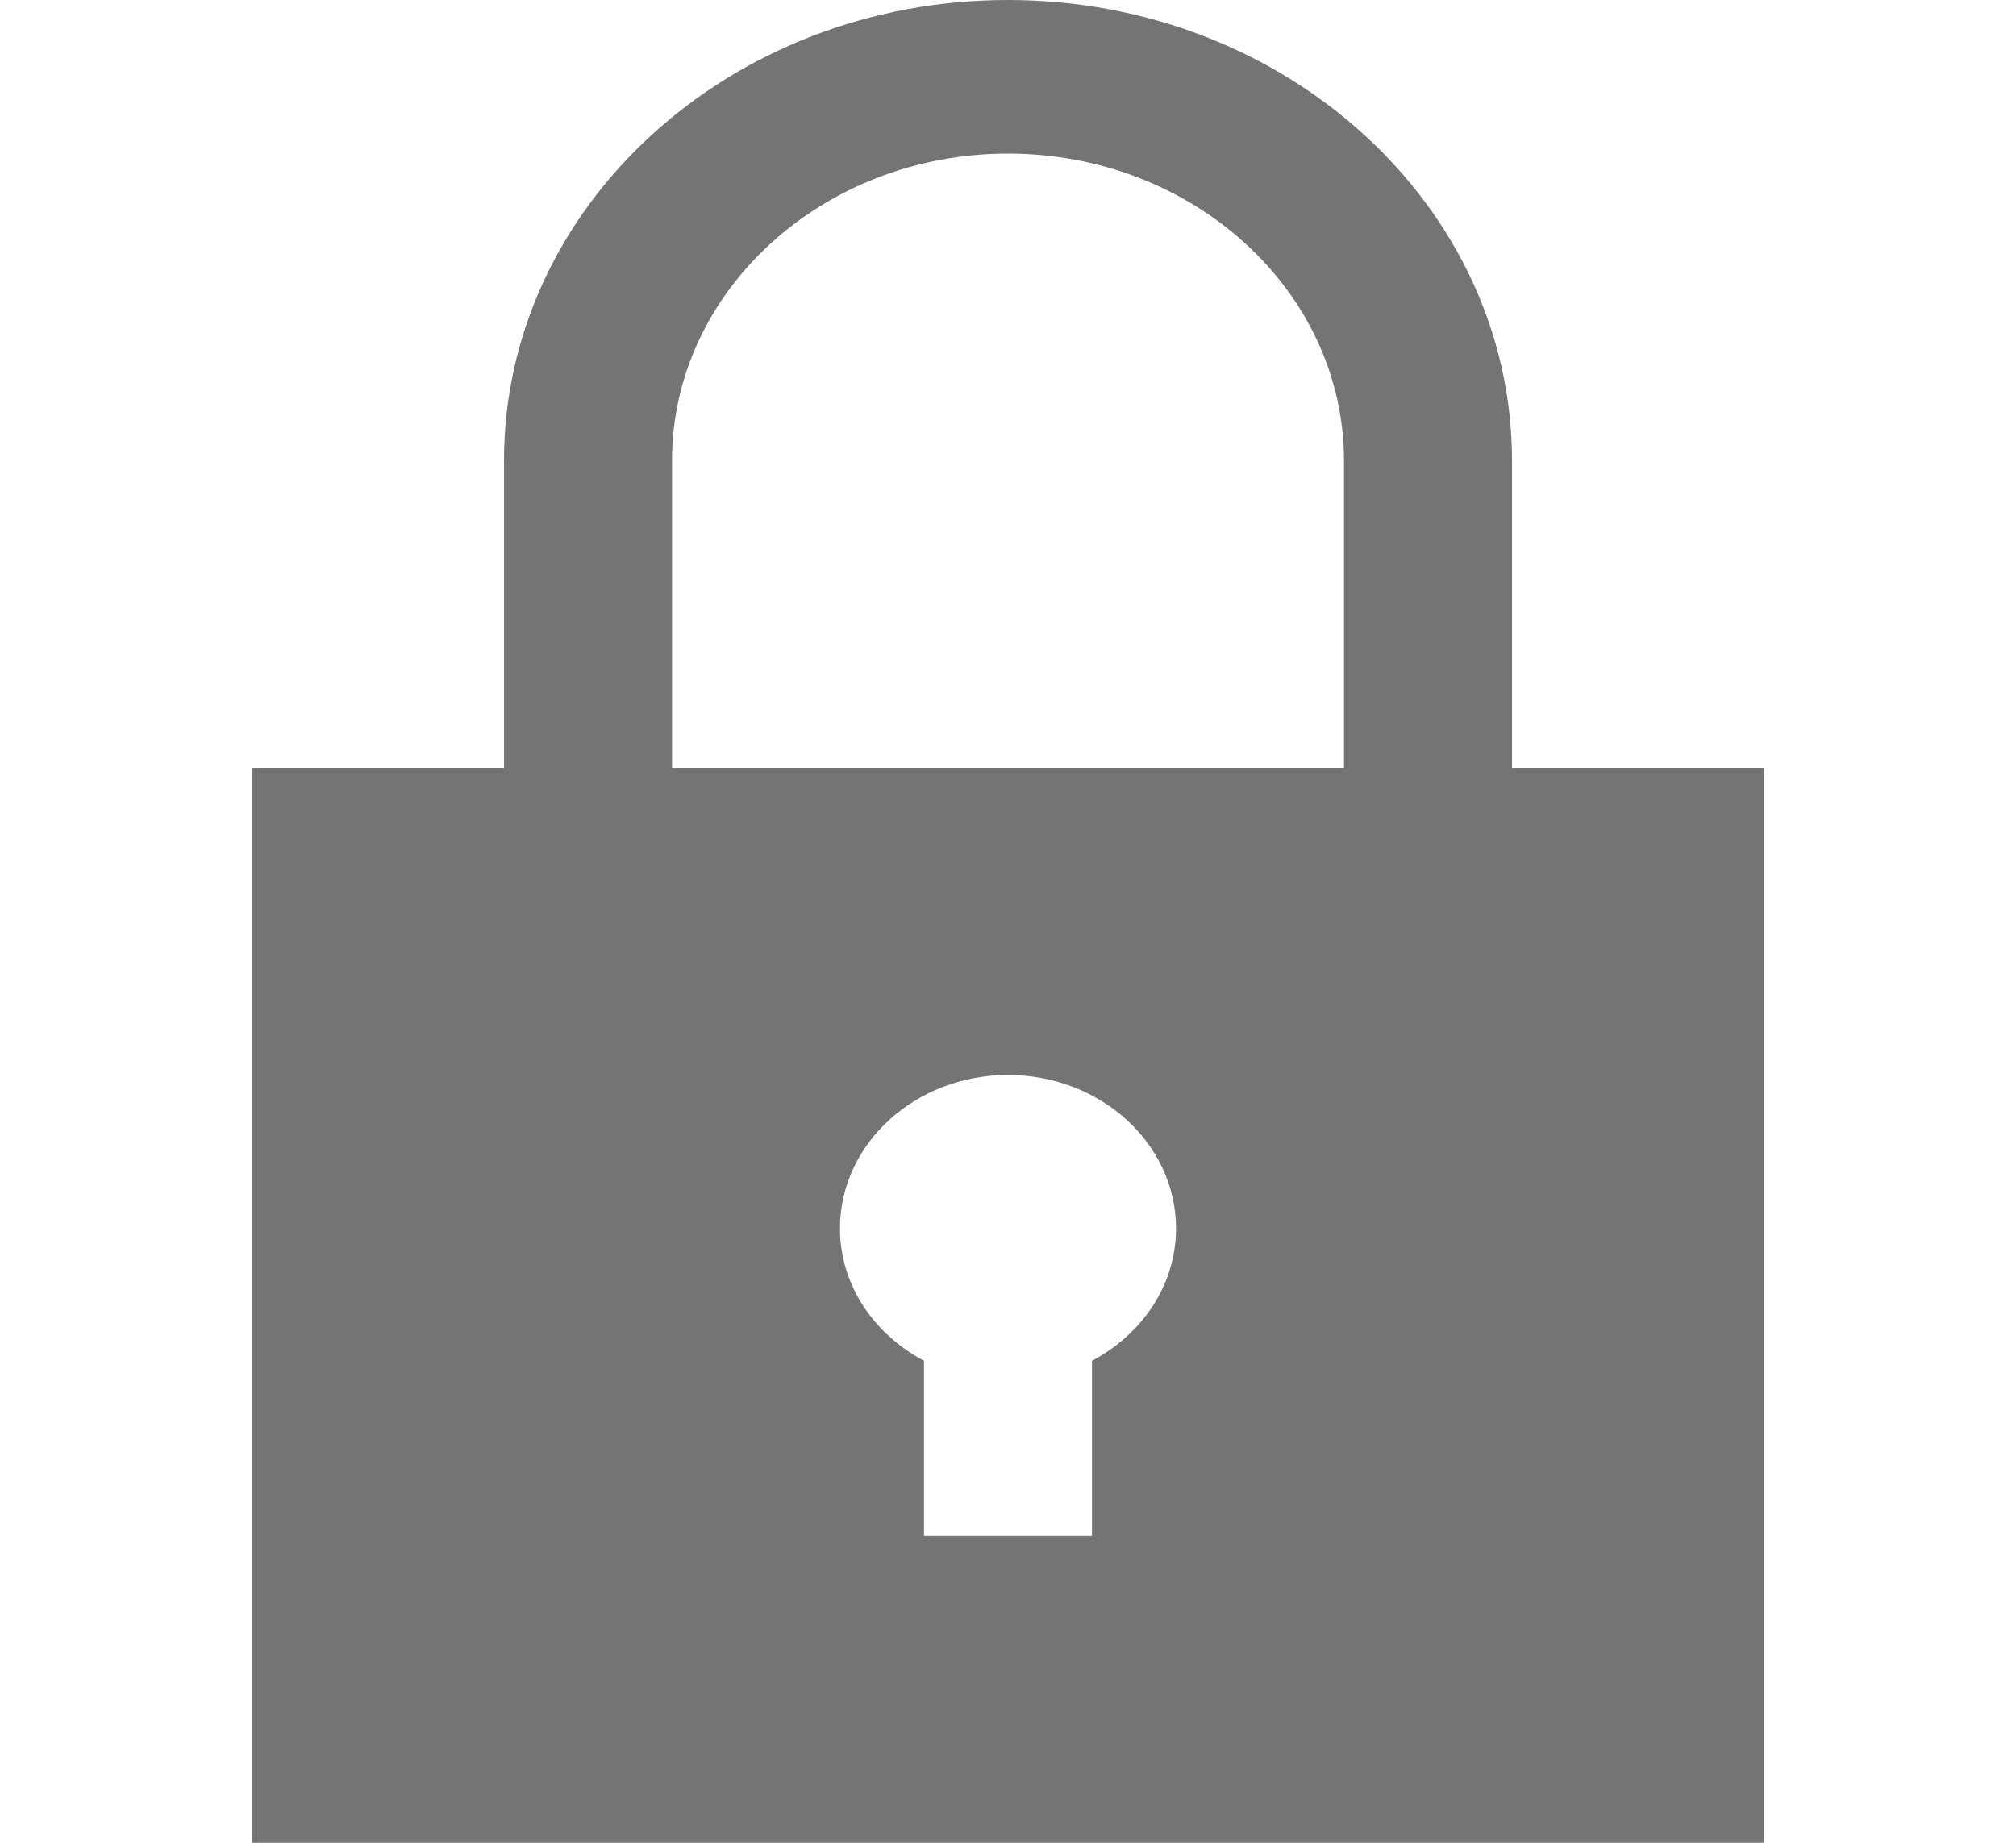 <svg width="35" height="32" viewBox="0 0 35 32" fill="none" xmlns="http://www.w3.org/2000/svg">
<rect width="35" height="32" fill="white"/>
<path d="M26.25 13.333V8C26.25 3.583 22.331 0 17.5 0C12.668 0 8.75 3.583 8.75 8V13.333H4.375V32H30.625V13.333H26.25ZM18.958 23.631V26.667H16.042V23.631C15.174 23.168 14.583 22.319 14.583 21.333C14.583 19.861 15.89 18.667 17.5 18.667C19.11 18.667 20.417 19.861 20.417 21.333C20.417 22.317 19.828 23.168 18.958 23.631ZM11.667 13.333V8C11.667 5.059 14.283 2.667 17.5 2.667C20.716 2.667 23.333 5.059 23.333 8V13.333H11.667Z" fill="#747474"/>
</svg>
